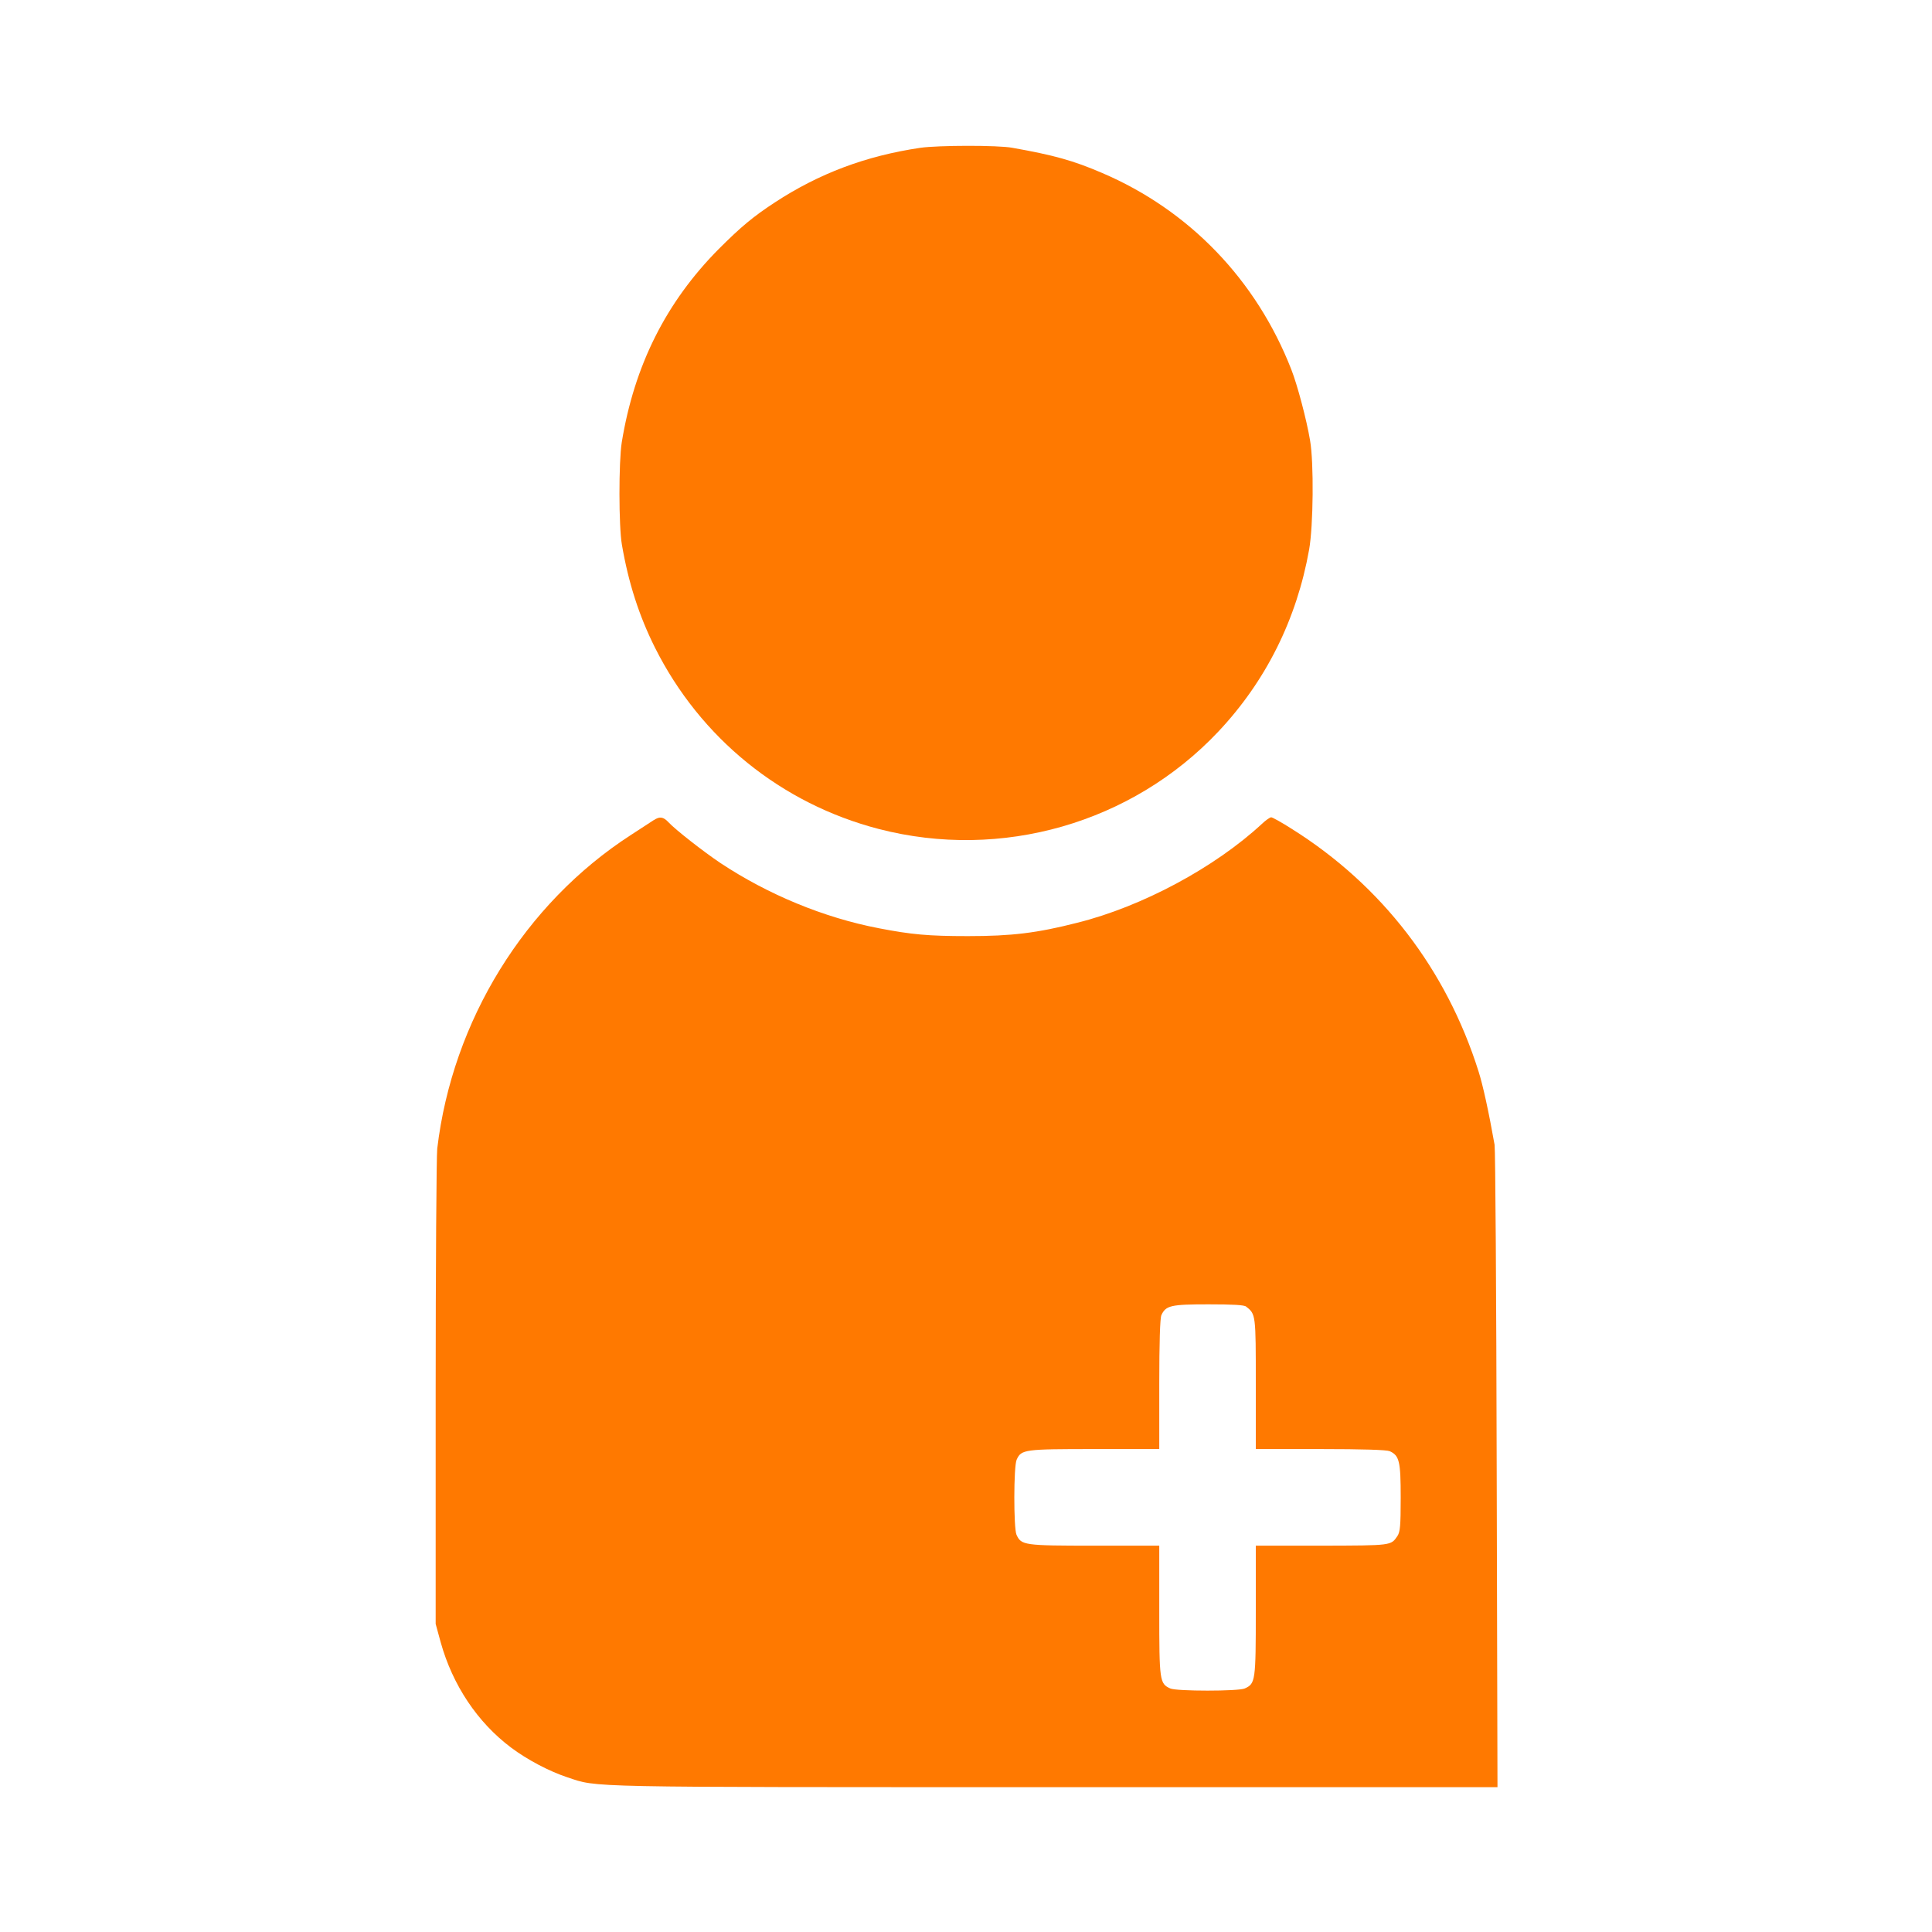 <!-- Generated by IcoMoon.io -->
<svg version="1.1" xmlns="http://www.w3.org/2000/svg" width="32" height="32" viewBox="0 0 32 32">
<title>Add_person</title>
<path fill="#ff7900" d="M15.245 2.448c-0.906 0.134-1.68 0.426-2.413 0.906-0.362 0.237-0.563 0.406-0.928 0.771-0.87 0.877-1.398 1.926-1.606 3.203-0.051 0.323-0.051 1.392 0.003 1.696 0.109 0.634 0.285 1.178 0.547 1.702 0.752 1.501 2.093 2.586 3.709 3.005 2.029 0.525 4.192-0.096 5.622-1.613 0.787-0.835 1.299-1.862 1.504-3.014 0.070-0.394 0.080-1.44 0.016-1.808-0.058-0.346-0.211-0.922-0.31-1.174-0.579-1.485-1.69-2.64-3.136-3.258-0.477-0.205-0.797-0.294-1.485-0.416-0.237-0.045-1.232-0.042-1.523 0z"></path>
<path fill="#ff7900" d="M10.832 13.581c-0.035 0.022-0.208 0.134-0.384 0.25-1.757 1.136-2.954 3.075-3.206 5.194-0.013 0.122-0.026 1.946-0.026 4.048v3.824l0.083 0.304c0.198 0.71 0.608 1.325 1.165 1.744 0.269 0.202 0.634 0.394 0.934 0.493 0.512 0.17 0.176 0.163 8.080 0.163h7.325l-0.013-5.258c-0.006-2.89-0.022-5.312-0.035-5.382-0.096-0.544-0.195-0.995-0.266-1.216-0.531-1.686-1.6-3.078-3.088-4.013-0.17-0.109-0.326-0.195-0.346-0.195s-0.090 0.048-0.154 0.109c-0.781 0.723-1.984 1.37-3.059 1.638-0.666 0.17-1.085 0.221-1.811 0.221-0.656 0-0.934-0.026-1.478-0.131-0.912-0.176-1.83-0.557-2.618-1.078-0.278-0.186-0.749-0.554-0.861-0.675-0.086-0.093-0.147-0.102-0.243-0.038zM20.64 21.642c0.16 0.125 0.16 0.128 0.16 1.277v1.082h1.072c0.701 0 1.094 0.013 1.146 0.035 0.16 0.074 0.182 0.166 0.182 0.771 0 0.47-0.010 0.566-0.054 0.634-0.109 0.16-0.090 0.157-1.248 0.16h-1.098v1.075c0 1.168-0.006 1.21-0.182 1.29-0.102 0.048-1.133 0.048-1.235 0-0.176-0.080-0.182-0.122-0.182-1.29v-1.075h-1.075c-1.168 0-1.21-0.006-1.29-0.182-0.048-0.109-0.048-1.133 0.003-1.242 0.077-0.17 0.125-0.176 1.29-0.176h1.072v-1.072c0-0.694 0.013-1.094 0.035-1.146 0.074-0.16 0.157-0.179 0.781-0.179 0.403 0 0.592 0.010 0.624 0.038z"></path>
</svg>
